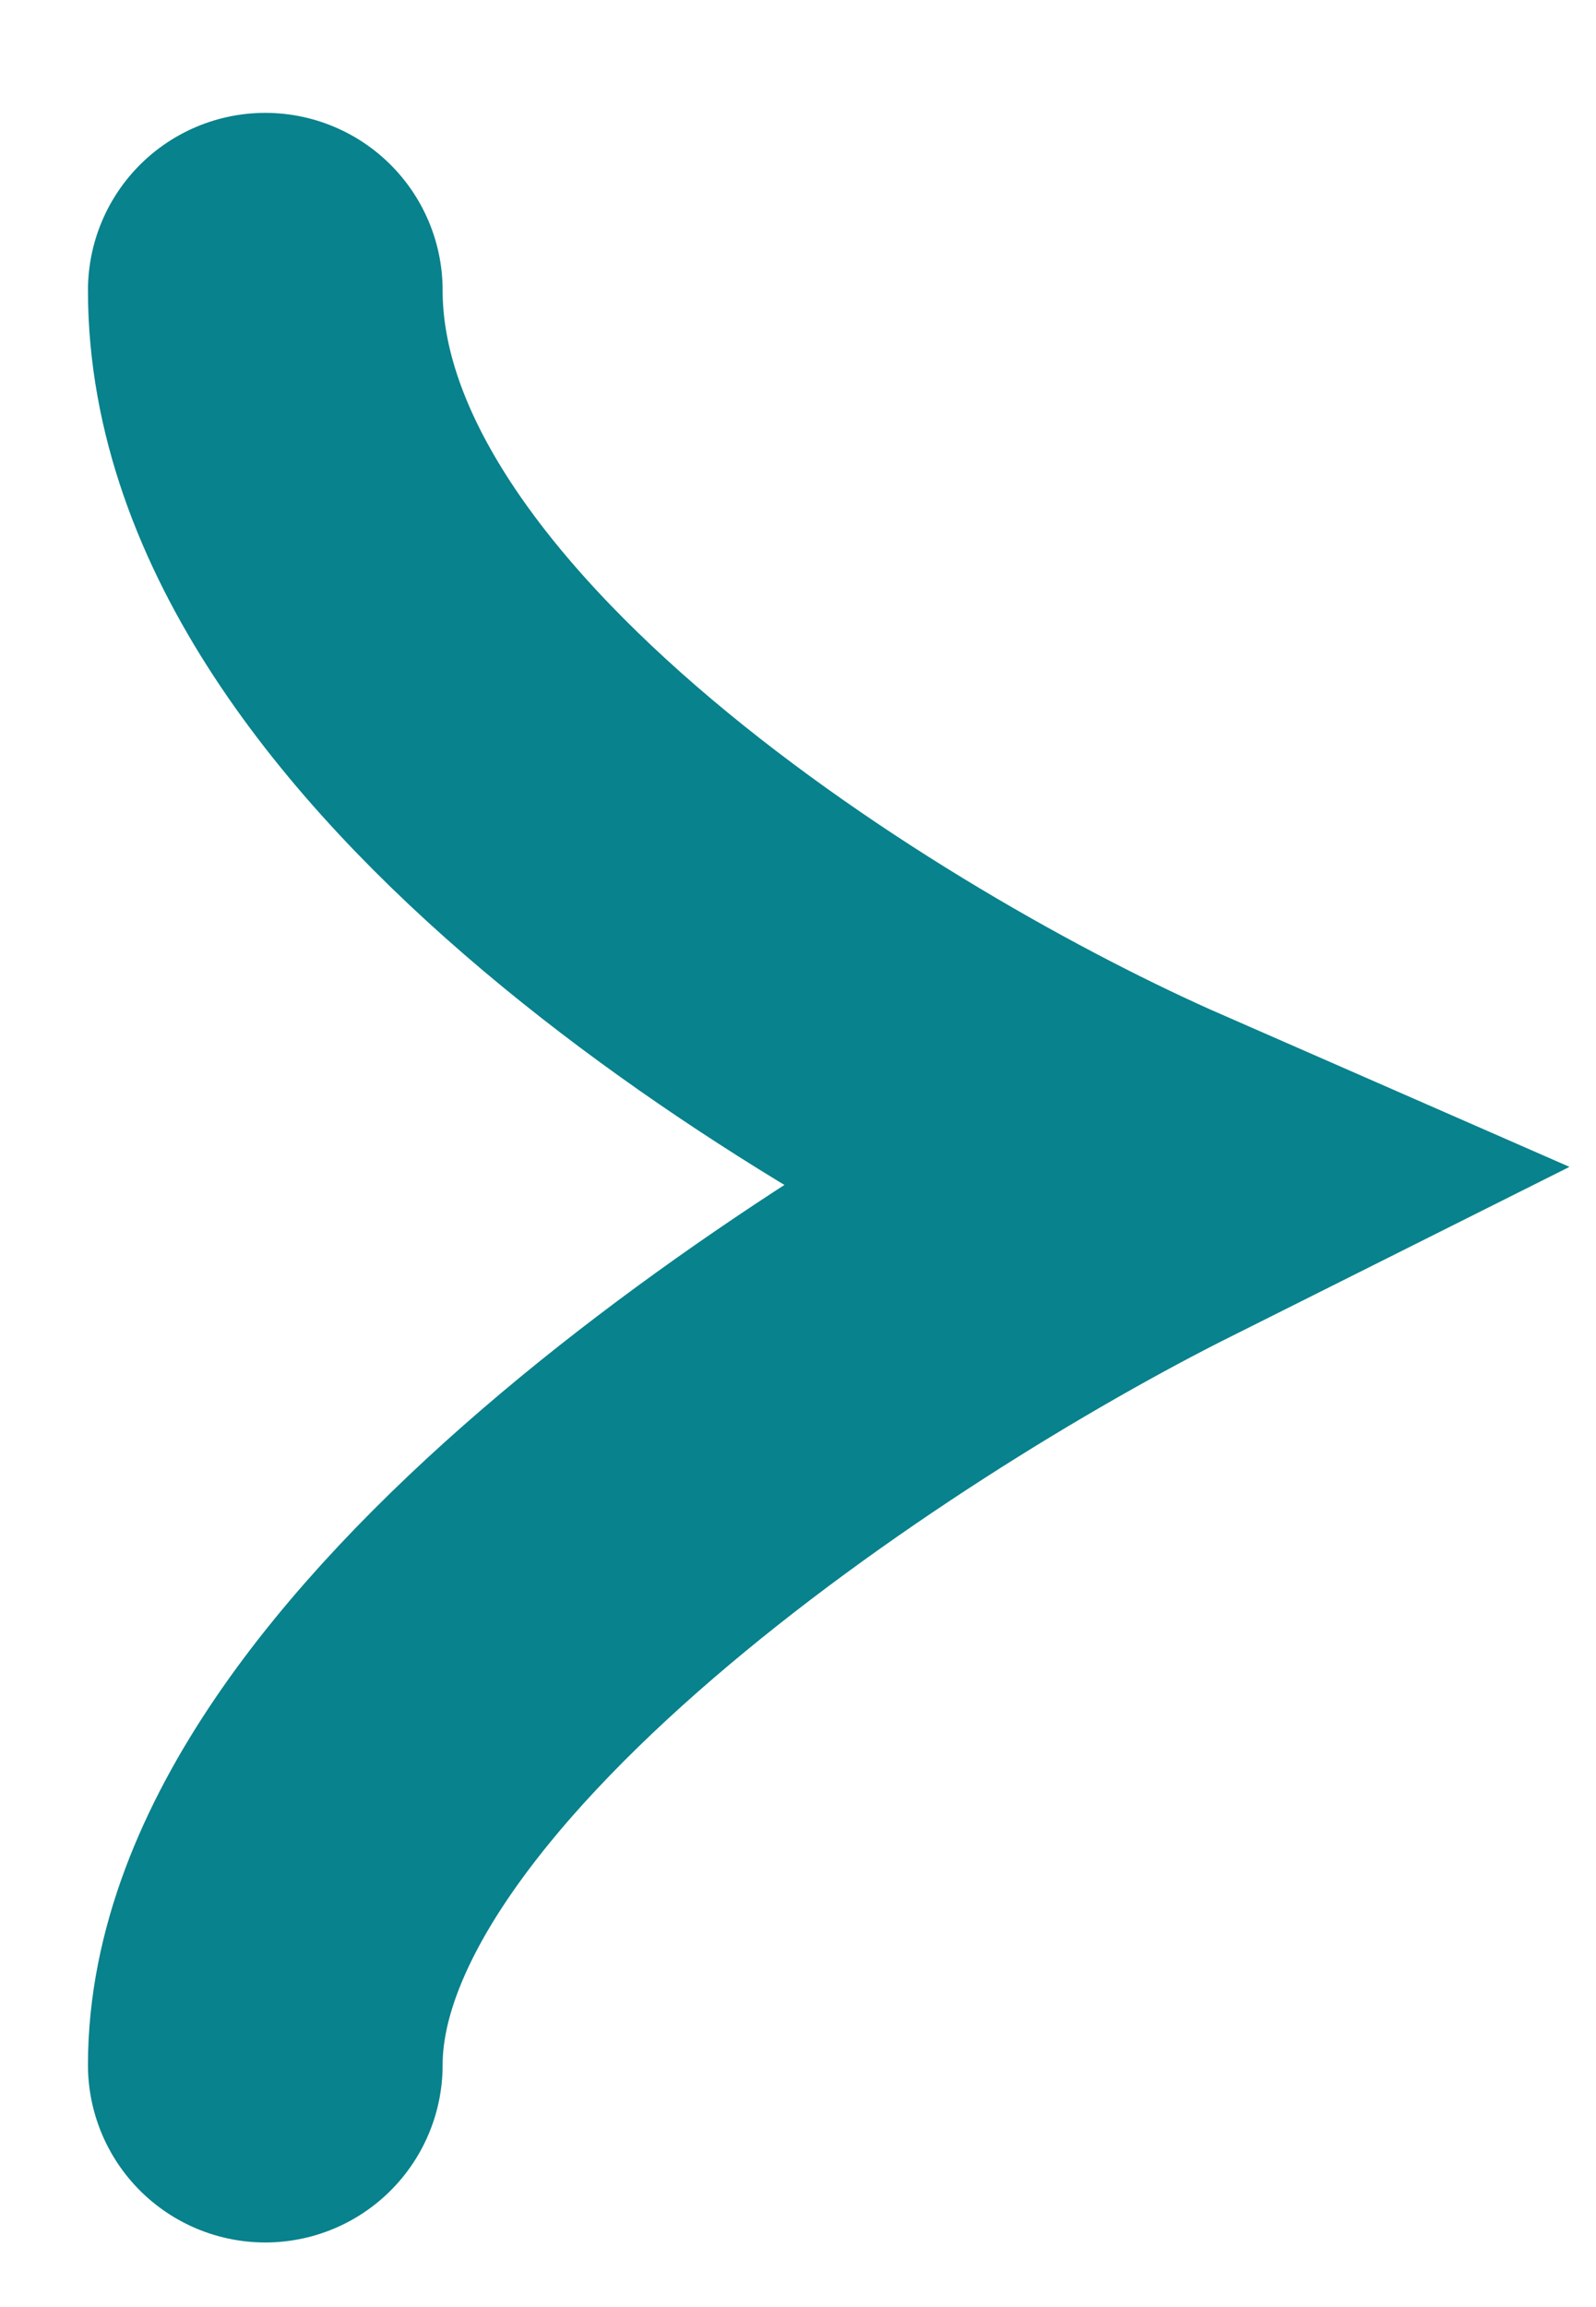 <svg width="9" height="13" viewBox="0 0 9 13" fill="none" xmlns="http://www.w3.org/2000/svg">
    <path d="M1.496 1.636C1.496 3.886 4.829 5.907 6.495 6.636C4.829 7.47 1.496 9.636 1.496 11.636" stroke="#08828c" stroke-width="2" stroke-linecap="round"/>
</svg>
